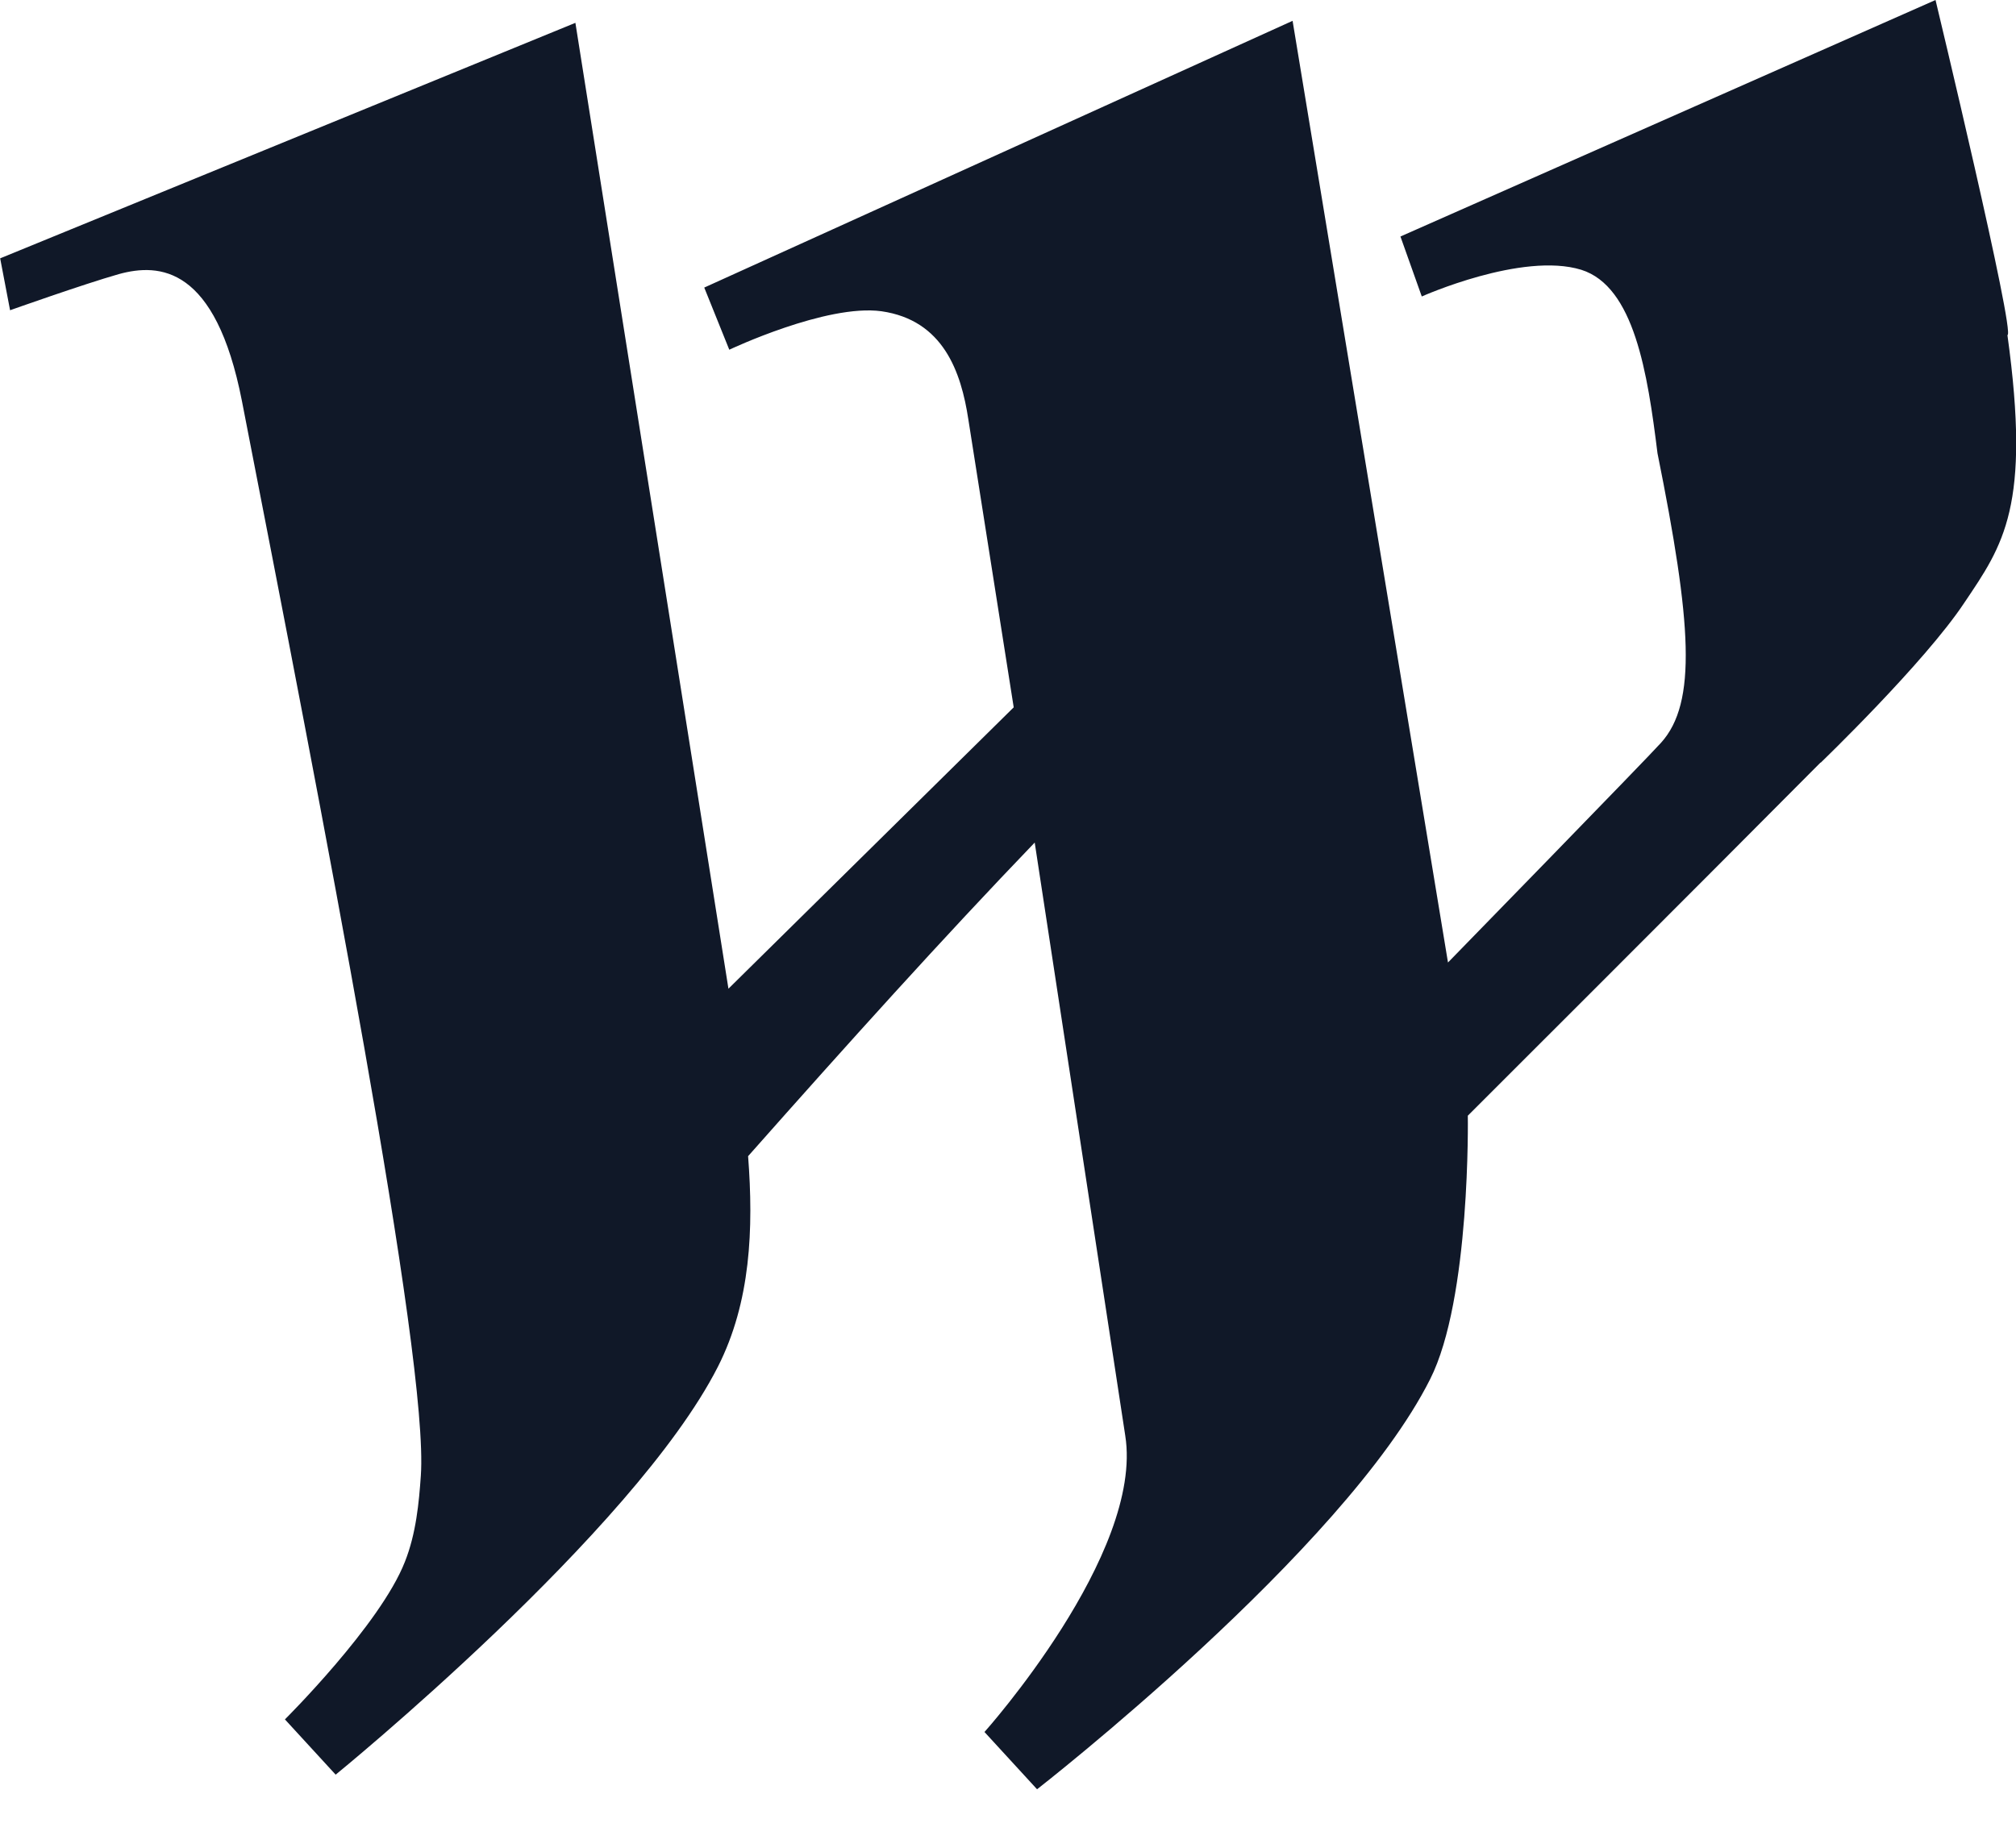 <svg fill="none" height="11" viewBox="0 0 12 11" width="12" xmlns="http://www.w3.org/2000/svg"><path d="m10.836 4.54c-.698.703-2.099 2.102-2.099 2.102s.018 1.091-.225 1.57c-.513 1.019-2.339 2.44-2.339 2.44l-.313-.341s.949-1.06.838-1.764l-.539-3.531c-.546.568-1.111 1.195-1.706 1.867.033.431.016.868-.18 1.254-.501.984-2.275 2.428-2.275 2.428l-.302-.329s.568-.564.714-.938c.067-.168.084-.354.095-.513.049-.697-.591-3.963-1.065-6.398-.157-.802-.49-.822-.733-.755-.214.061-.647.215-.647.215l-.059-.309 3.424-1.402.911 5.75 1.698-1.675-.27-1.714c-.043-.283-.149-.591-.517-.644-.328-.045-.906.229-.906.229l-.149-.37 3.502-1.588.925 5.606s1.185-1.215 1.268-1.308c.216-.239.182-.715-.021-1.724-.059-.476-.138-.993-.454-1.092-.352-.108-.949.159-.949.159l-.127-.357 3.185-1.408s.479 1.995.428 1.995c.141 1.021-.024 1.248-.257 1.594-.237.357-.854.951-.854.951z" fill="#101828"/></svg>